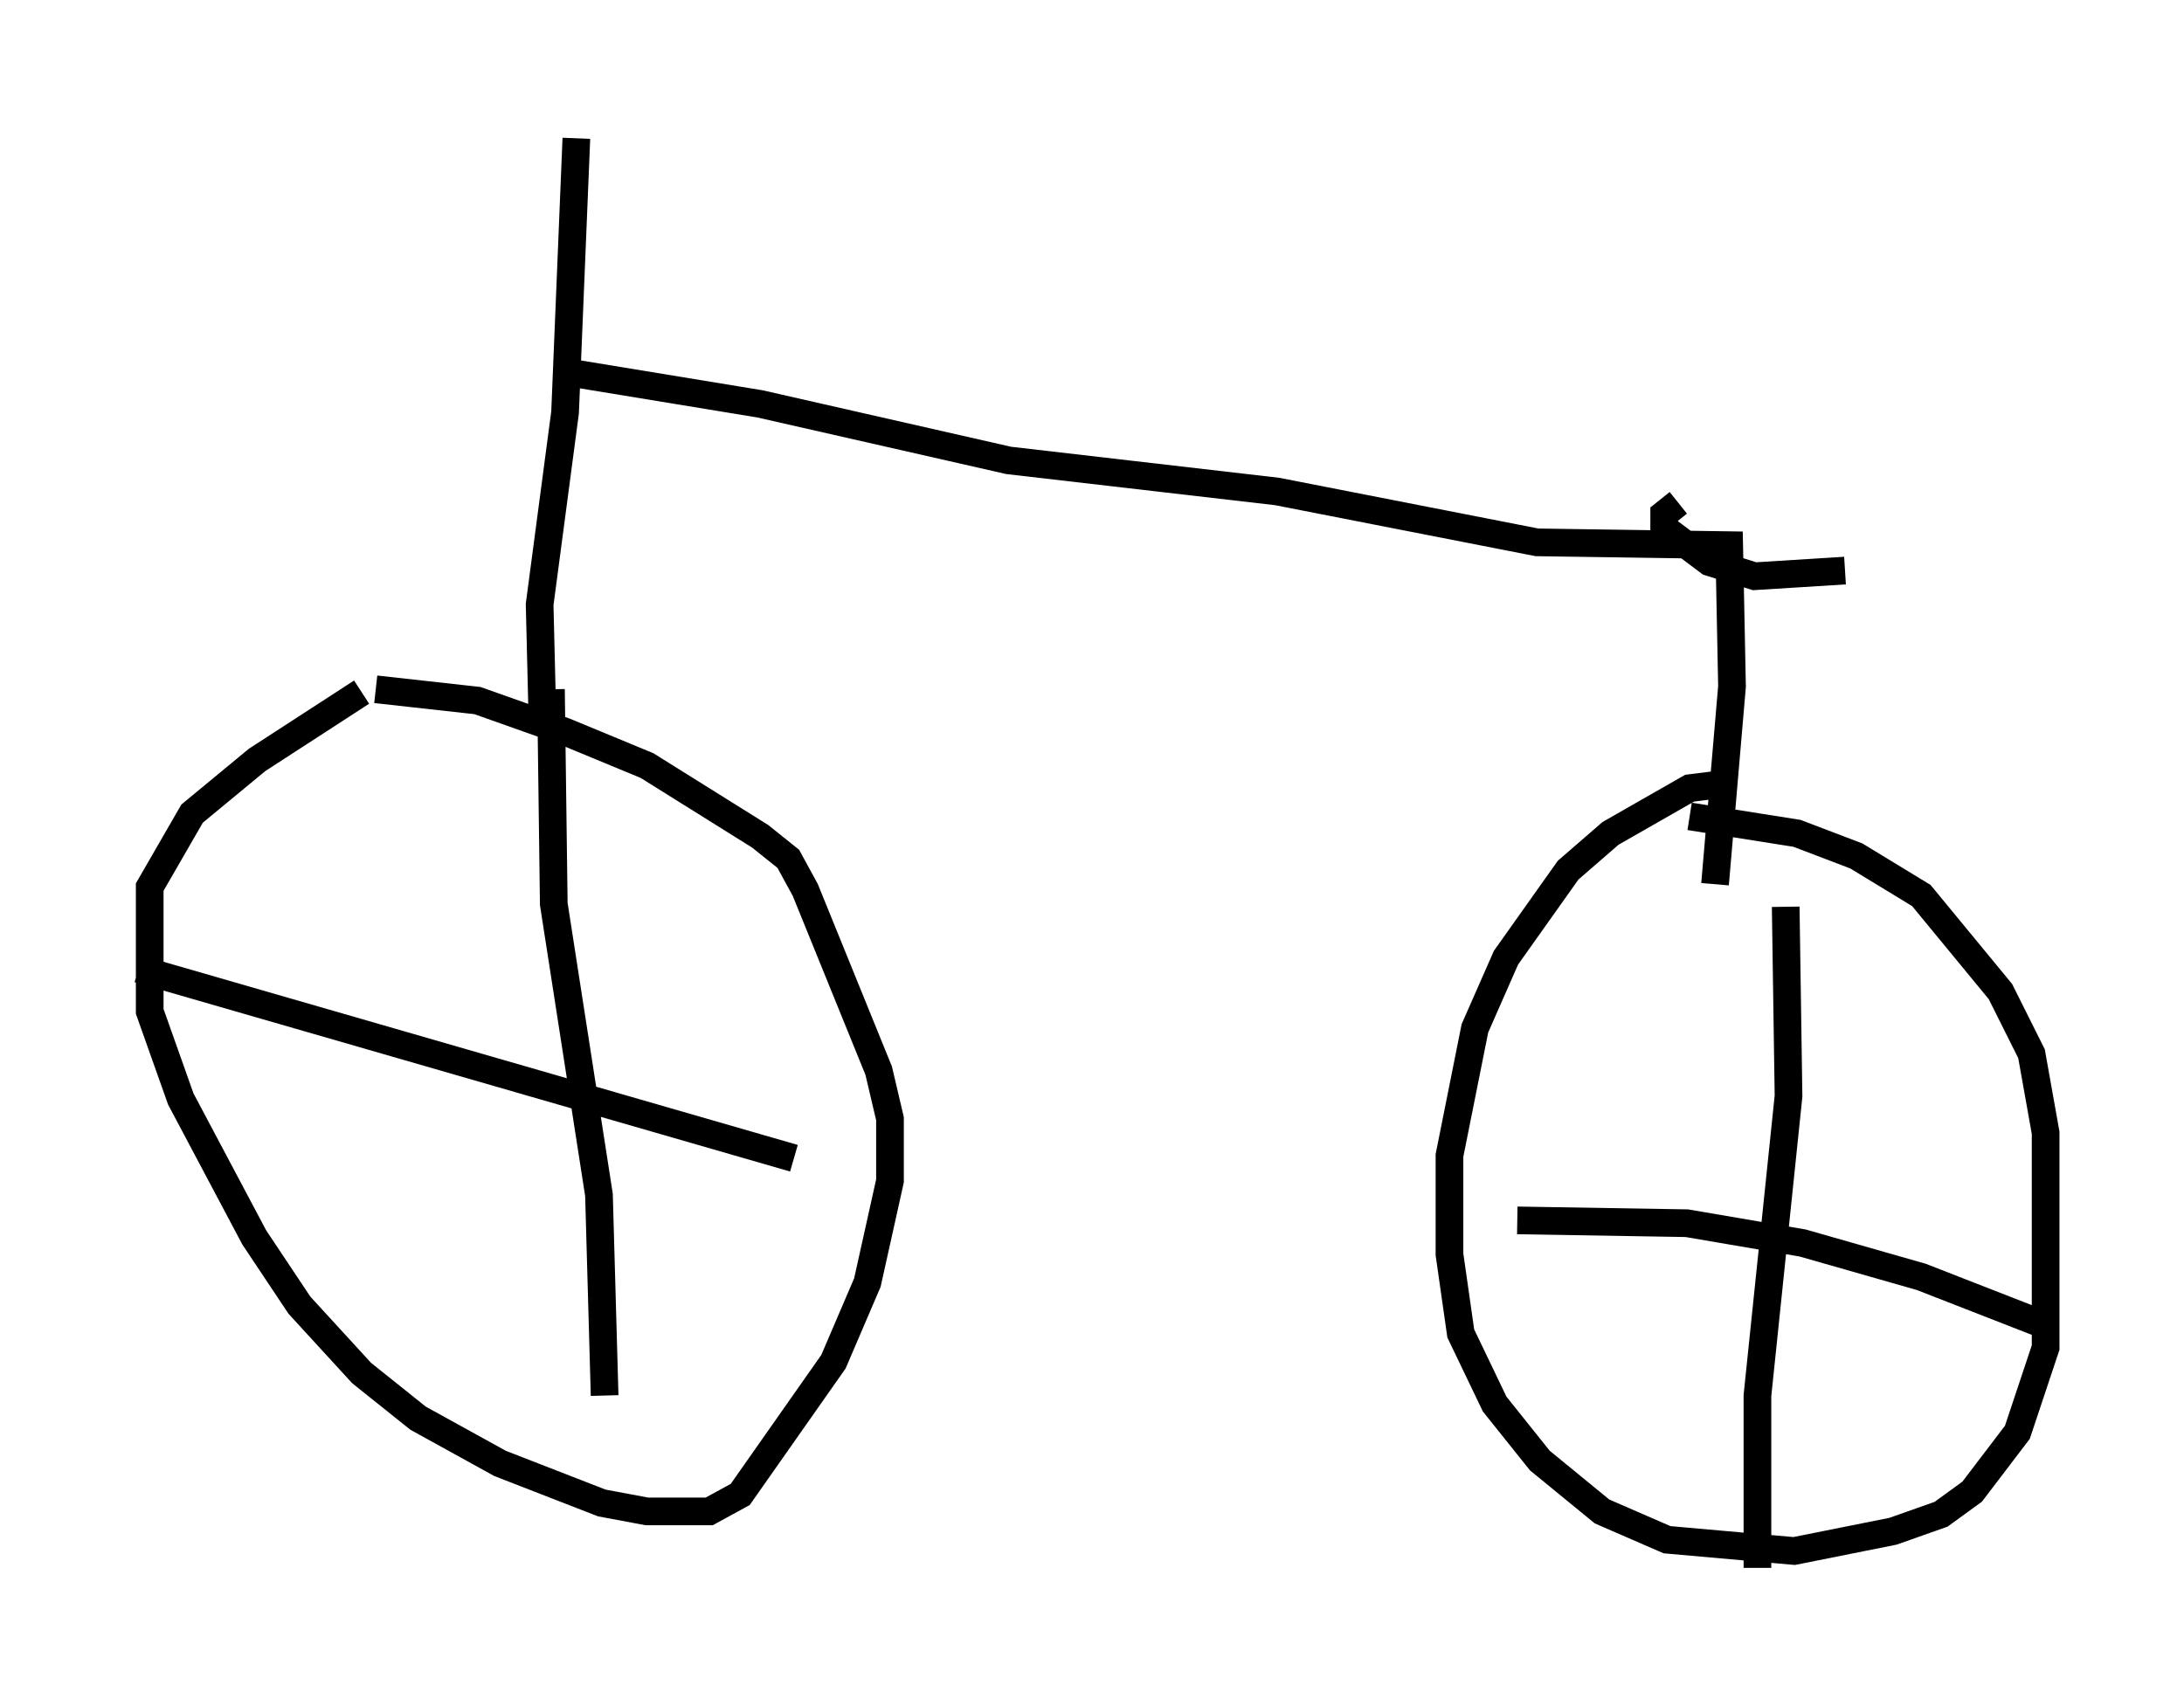 <?xml version="1.0" encoding="utf-8" ?>
<svg baseProfile="full" height="61.655" version="1.1" width="78.907" xmlns="http://www.w3.org/2000/svg" xmlns:ev="http://www.w3.org/2001/xml-events" xmlns:xlink="http://www.w3.org/1999/xlink"><defs /><rect fill="white" height="61.655" width="78.907" x="0" y="0" /><path d="M14.698, 24.906 m-1.633, 0.102 l-3.777, 2.45 -2.348, 1.94 l-1.531, 2.654 0.0, 4.492 l1.123, 3.165 2.654, 5.002 l1.633, 2.45 2.246, 2.45 l2.042, 1.633 2.96, 1.633 l3.675, 1.429 1.633, 0.306 l2.246, 0.0 1.123, -0.613 l3.369, -4.798 1.225, -2.858 l0.817, -3.675 0.0, -2.246 l-0.408, -1.735 -2.654, -6.533 l-0.613, -1.123 -1.021, -0.817 l-4.083, -2.552 -2.96, -1.225 l-3.165, -1.123 -3.675, -0.408 m49.103, 3.369 l-1.633, 0.204 -2.858, 1.633 l-1.531, 1.327 -2.246, 3.165 l-1.123, 2.552 -0.919, 4.594 l0.0, 3.573 0.408, 2.858 l1.225, 2.552 1.633, 2.042 l2.246, 1.838 2.348, 1.021 l4.594, 0.408 3.573, -0.715 l1.735, -0.613 1.123, -0.817 l1.633, -2.144 1.021, -3.063 l0.0, -7.758 -0.51, -2.858 l-1.123, -2.246 -2.858, -3.471 l-2.348, -1.429 -2.144, -0.817 l-3.879, -0.613 m-41.14, -4.594 l0.102, 7.758 1.633, 10.515 l0.204, 7.248 m-16.844, -15.415 l23.684, 6.84 m35.832, -9.086 l0.102, 6.84 -1.123, 10.821 l0.0, 6.227 m-8.677, -12.556 l6.125, 0.102 4.185, 0.715 l4.288, 1.225 4.185, 1.633 m-54.003, -21.744 l-0.102, -4.185 0.919, -6.942 l0.408, -9.902 m-0.204, 8.473 l6.84, 1.123 8.983, 2.042 l9.698, 1.123 9.392, 1.838 l6.942, 0.102 0.102, 5.104 l-0.613, 7.146 m-1.327, -13.781 l-0.51, 0.408 0.0, 0.51 l1.633, 1.225 1.633, 0.51 l3.267, -0.204 " fill="none" stroke="black" stroke-width="1" /></svg>